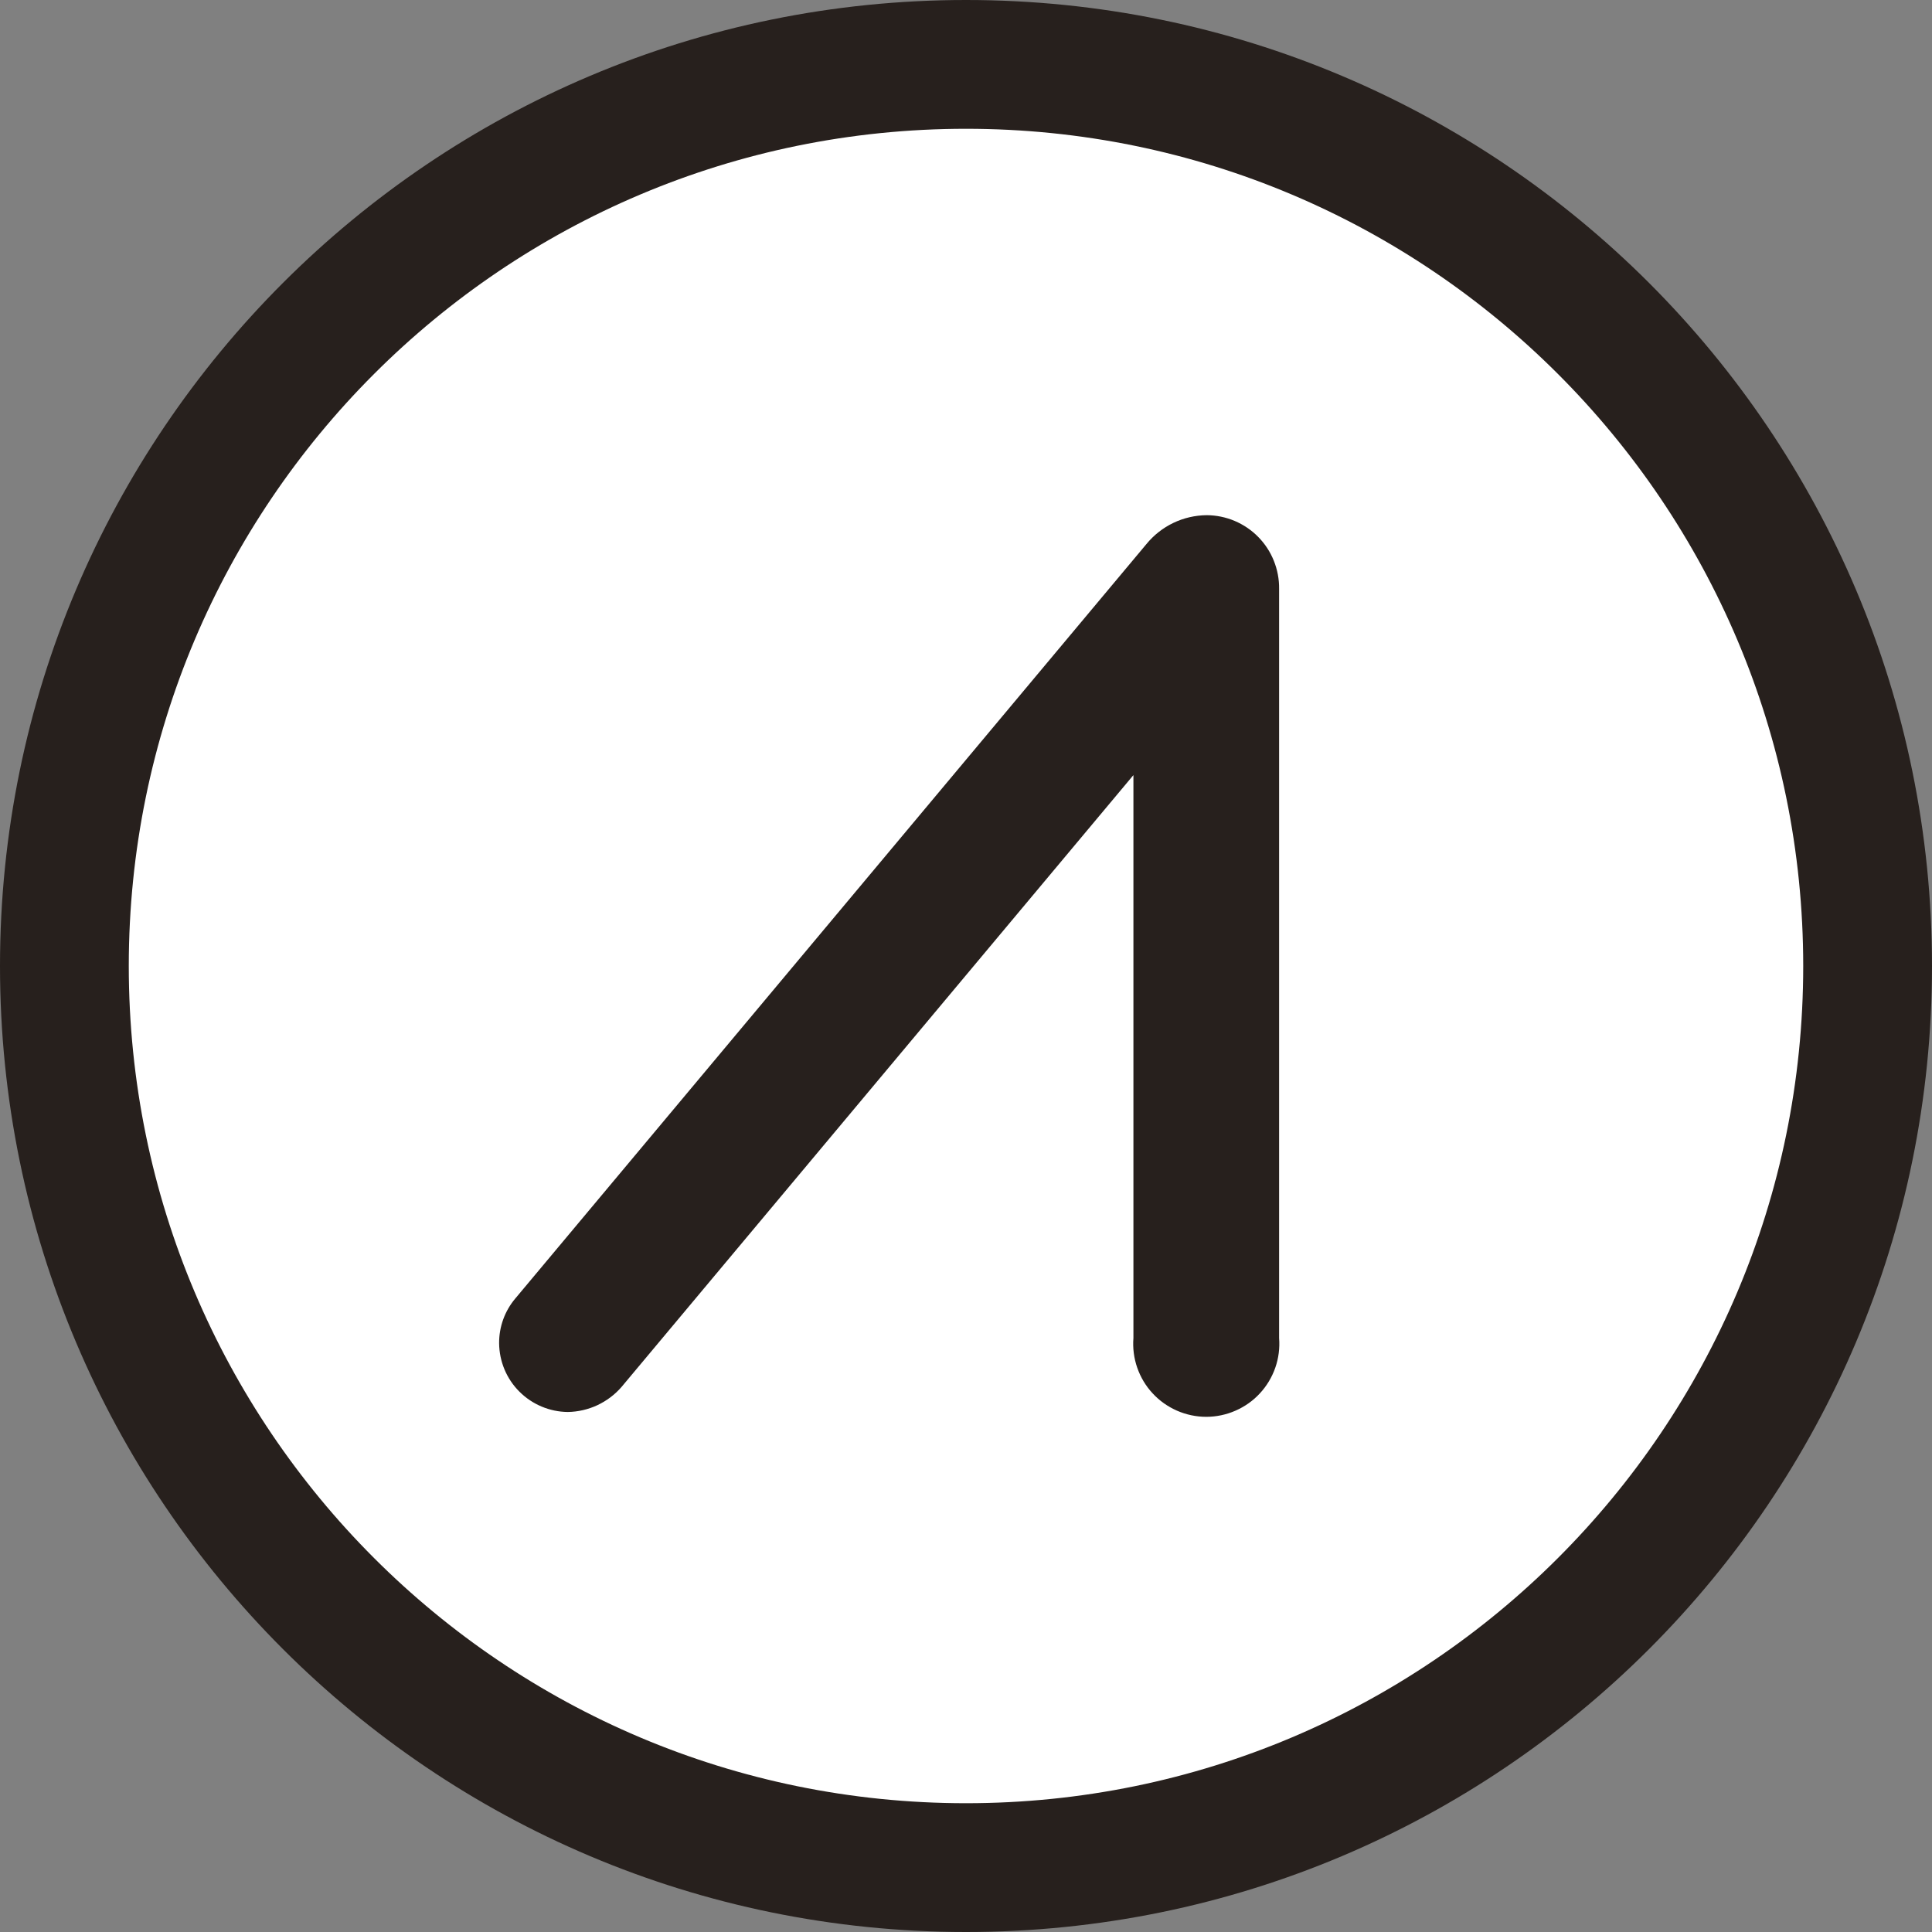 <svg width="32" height="32" viewBox="0 0 32 32" fill="none" xmlns="http://www.w3.org/2000/svg">
<rect x="0" y="0" width="32" height="32" fill="#808080" stroke="none"/>
<circle cx="16" cy="16" r="15.938" fill="#FFFFFF"/>
<path fill-rule="evenodd" clip-rule="evenodd" d="M16 29.867C23.658 29.867 29.867 23.658 29.867 16C29.867 8.342 23.658 2.133 16 2.133C8.342 2.133 2.133 8.342 2.133 16C2.133 23.658 8.342 29.867 16 29.867ZM16 32C24.837 32 32 24.837 32 16C32 7.163 24.837 0 16 0C7.163 0 0 7.163 0 16C0 24.837 7.163 32 16 32Z" fill="#27201D"/>
<path d="M18.988 9.012C19.109 8.864 19.261 8.744 19.434 8.661C19.607 8.578 19.795 8.535 19.987 8.533C20.146 8.534 20.303 8.566 20.45 8.628C20.596 8.69 20.729 8.78 20.84 8.893C20.952 9.007 21.04 9.141 21.099 9.289C21.158 9.436 21.188 9.594 21.186 9.753V22.162C21.199 22.328 21.178 22.495 21.123 22.653C21.068 22.811 20.981 22.956 20.868 23.078C20.755 23.201 20.617 23.298 20.464 23.365C20.311 23.432 20.146 23.467 19.979 23.467C19.813 23.467 19.647 23.432 19.494 23.365C19.342 23.298 19.204 23.201 19.091 23.078C18.977 22.956 18.891 22.811 18.836 22.653C18.781 22.495 18.76 22.328 18.773 22.162V12.838L10.294 22.973C10.183 23.101 10.046 23.203 9.893 23.275C9.74 23.346 9.574 23.384 9.405 23.387C9.104 23.384 8.816 23.263 8.603 23.05C8.39 22.838 8.27 22.55 8.267 22.249C8.265 21.977 8.36 21.714 8.536 21.506L18.988 9.012Z" fill="#27201D"/>
</svg>
